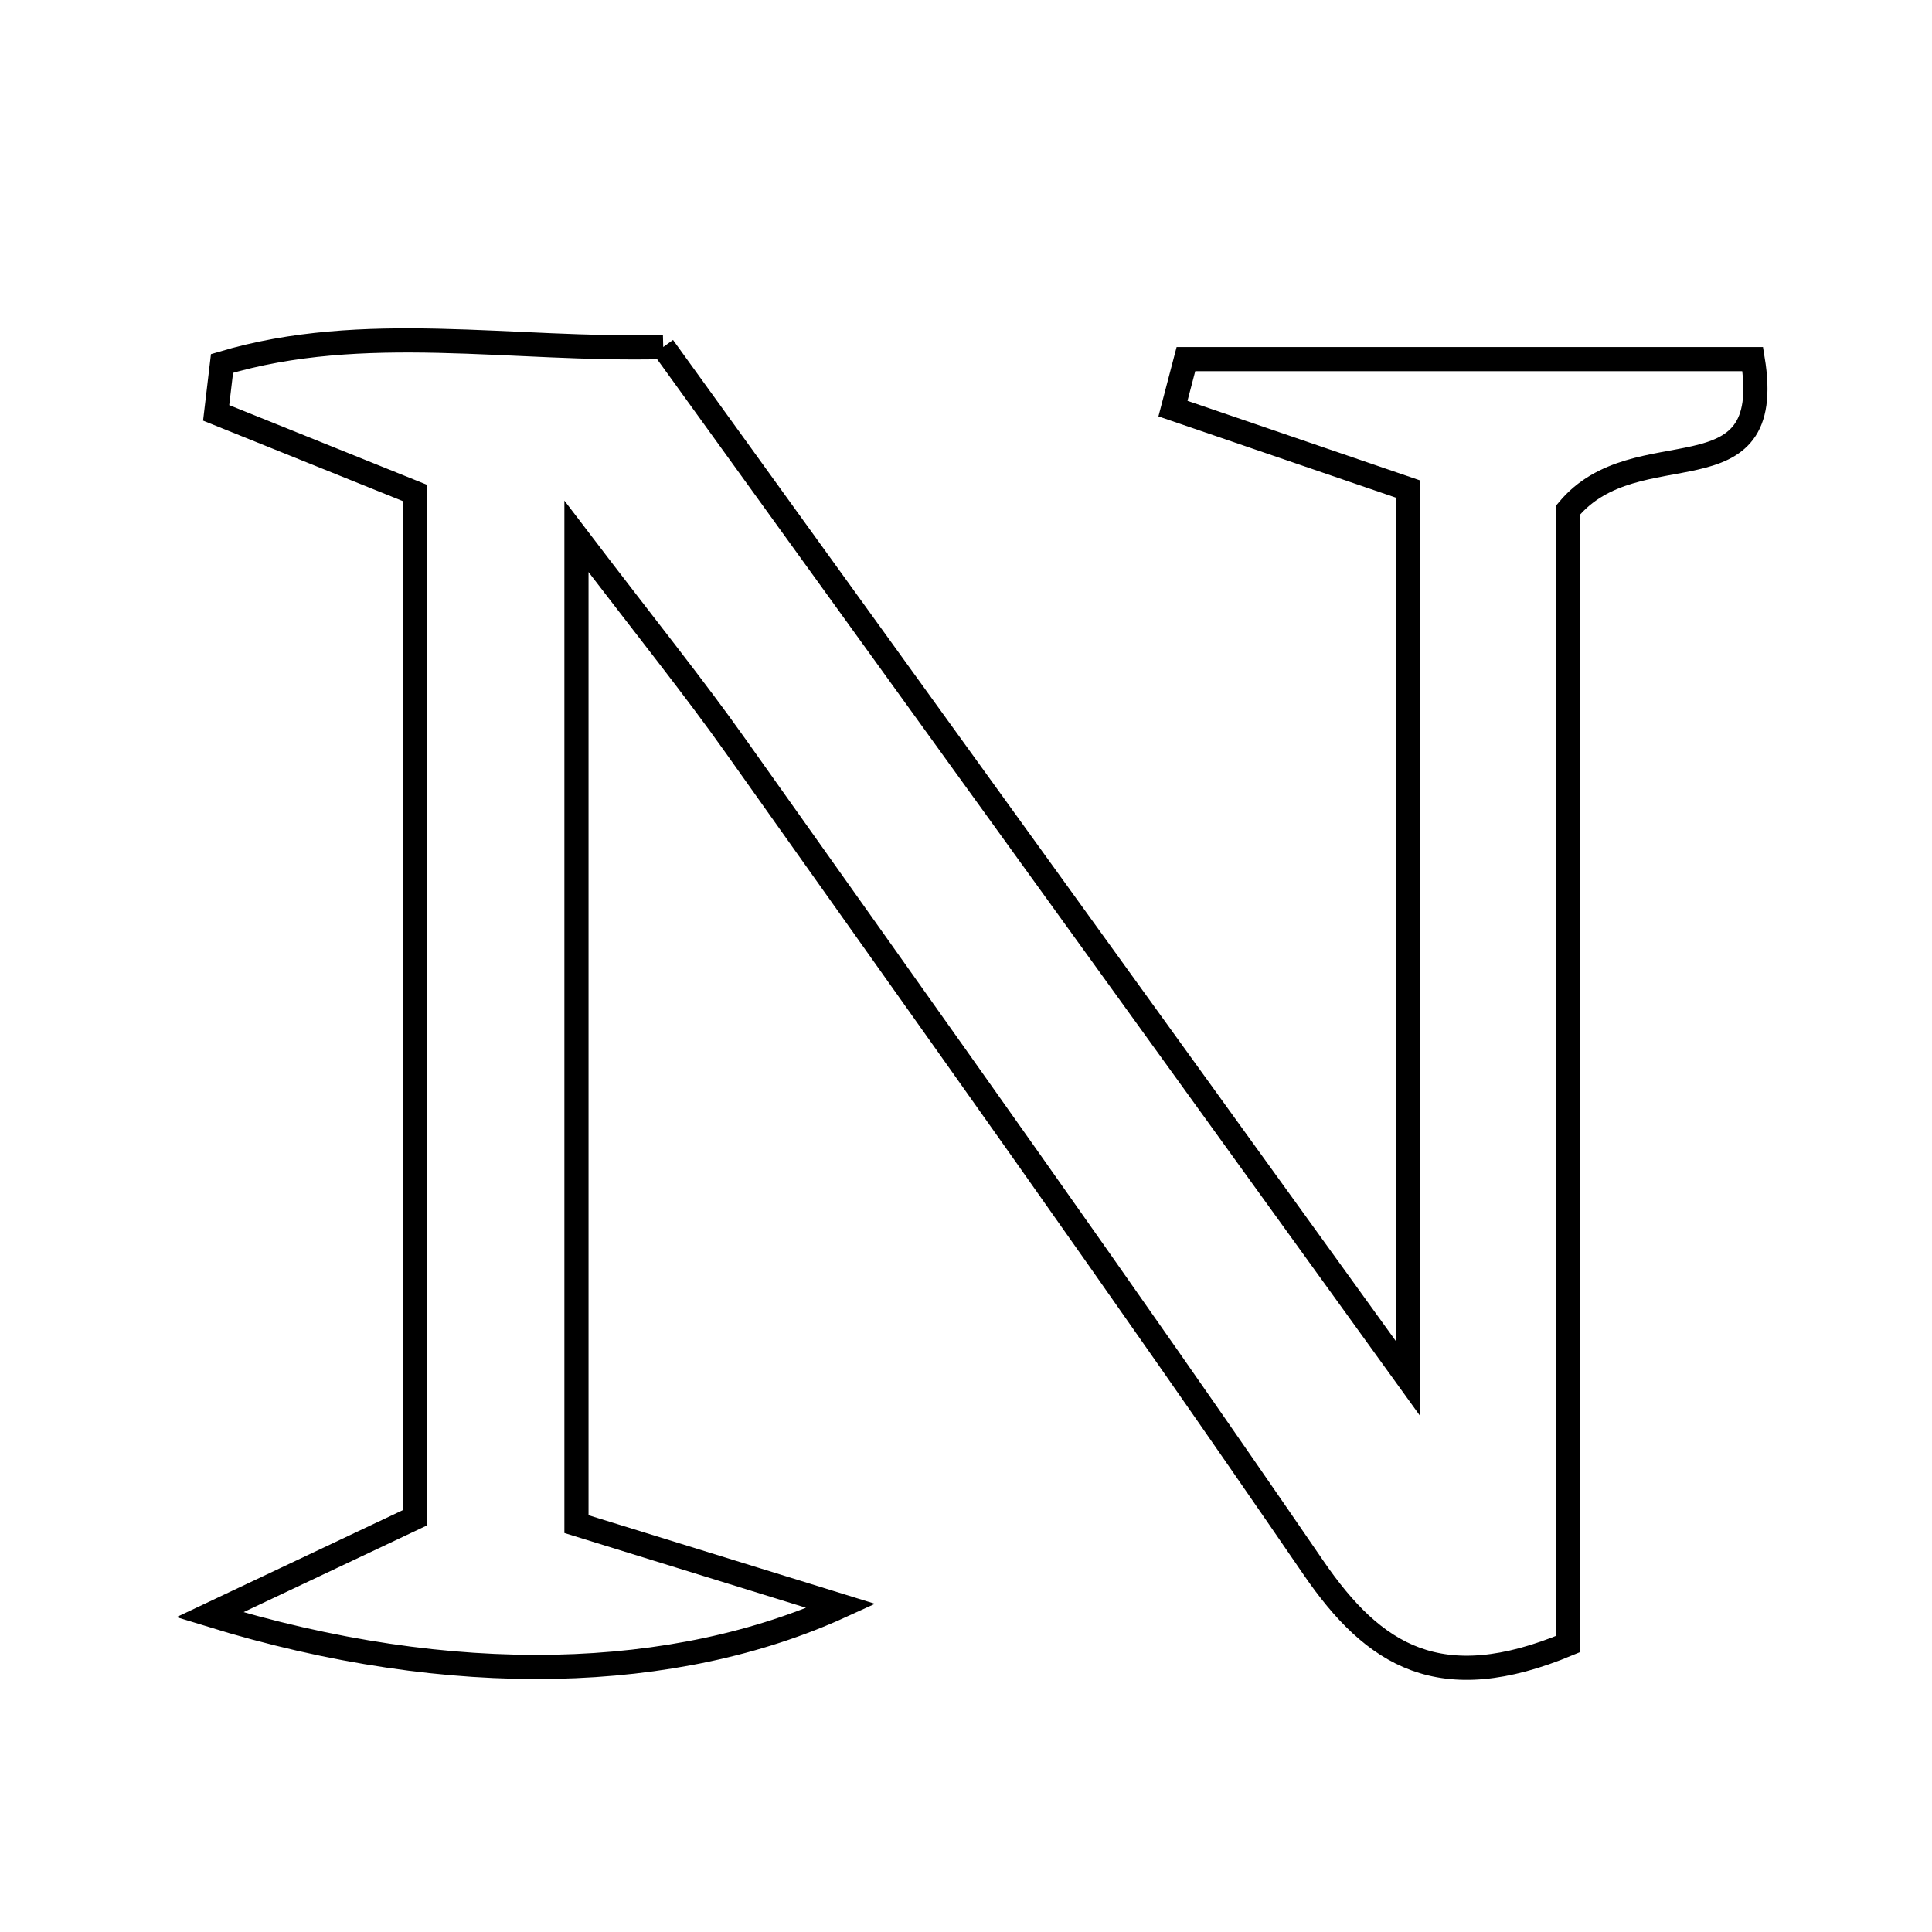 <svg xmlns="http://www.w3.org/2000/svg" viewBox="0.0 0.0 24.0 24.0" height="200px" width="200px"><path fill="none" stroke="black" stroke-width=".3" stroke-opacity="1.0"  filling="0" d="M8.239 4.311 C11.247 8.477 14.244 12.629 17.491 17.125 C17.491 13.1 17.491 9.543 17.491 6.075 C16.351 5.684 15.461 5.38 14.571 5.076 C14.625 4.871 14.678 4.666 14.732 4.461 C17.071 4.461 19.411 4.461 21.773 4.461 C22.068 6.261 20.331 5.308 19.479 6.336 C19.479 10.794 19.479 15.66 19.479 20.423 C17.891 21.085 17.069 20.573 16.315 19.473 C13.966 16.044 11.546 12.665 9.143 9.274 C8.62 8.535 8.05 7.83 7.161 6.663 C7.161 11.113 7.161 14.979 7.161 18.933 C8.204 19.256 9.125 19.541 10.449 19.95 C8.403 20.885 5.632 20.992 2.606 20.059 C3.361 19.702 4.116 19.346 5.153 18.855 C5.153 14.807 5.153 10.538 5.153 6.123 C4.368 5.806 3.527 5.468 2.685 5.129 C2.709 4.924 2.734 4.719 2.758 4.515 C4.519 3.989 6.362 4.359 8.239 4.311"></path></svg>